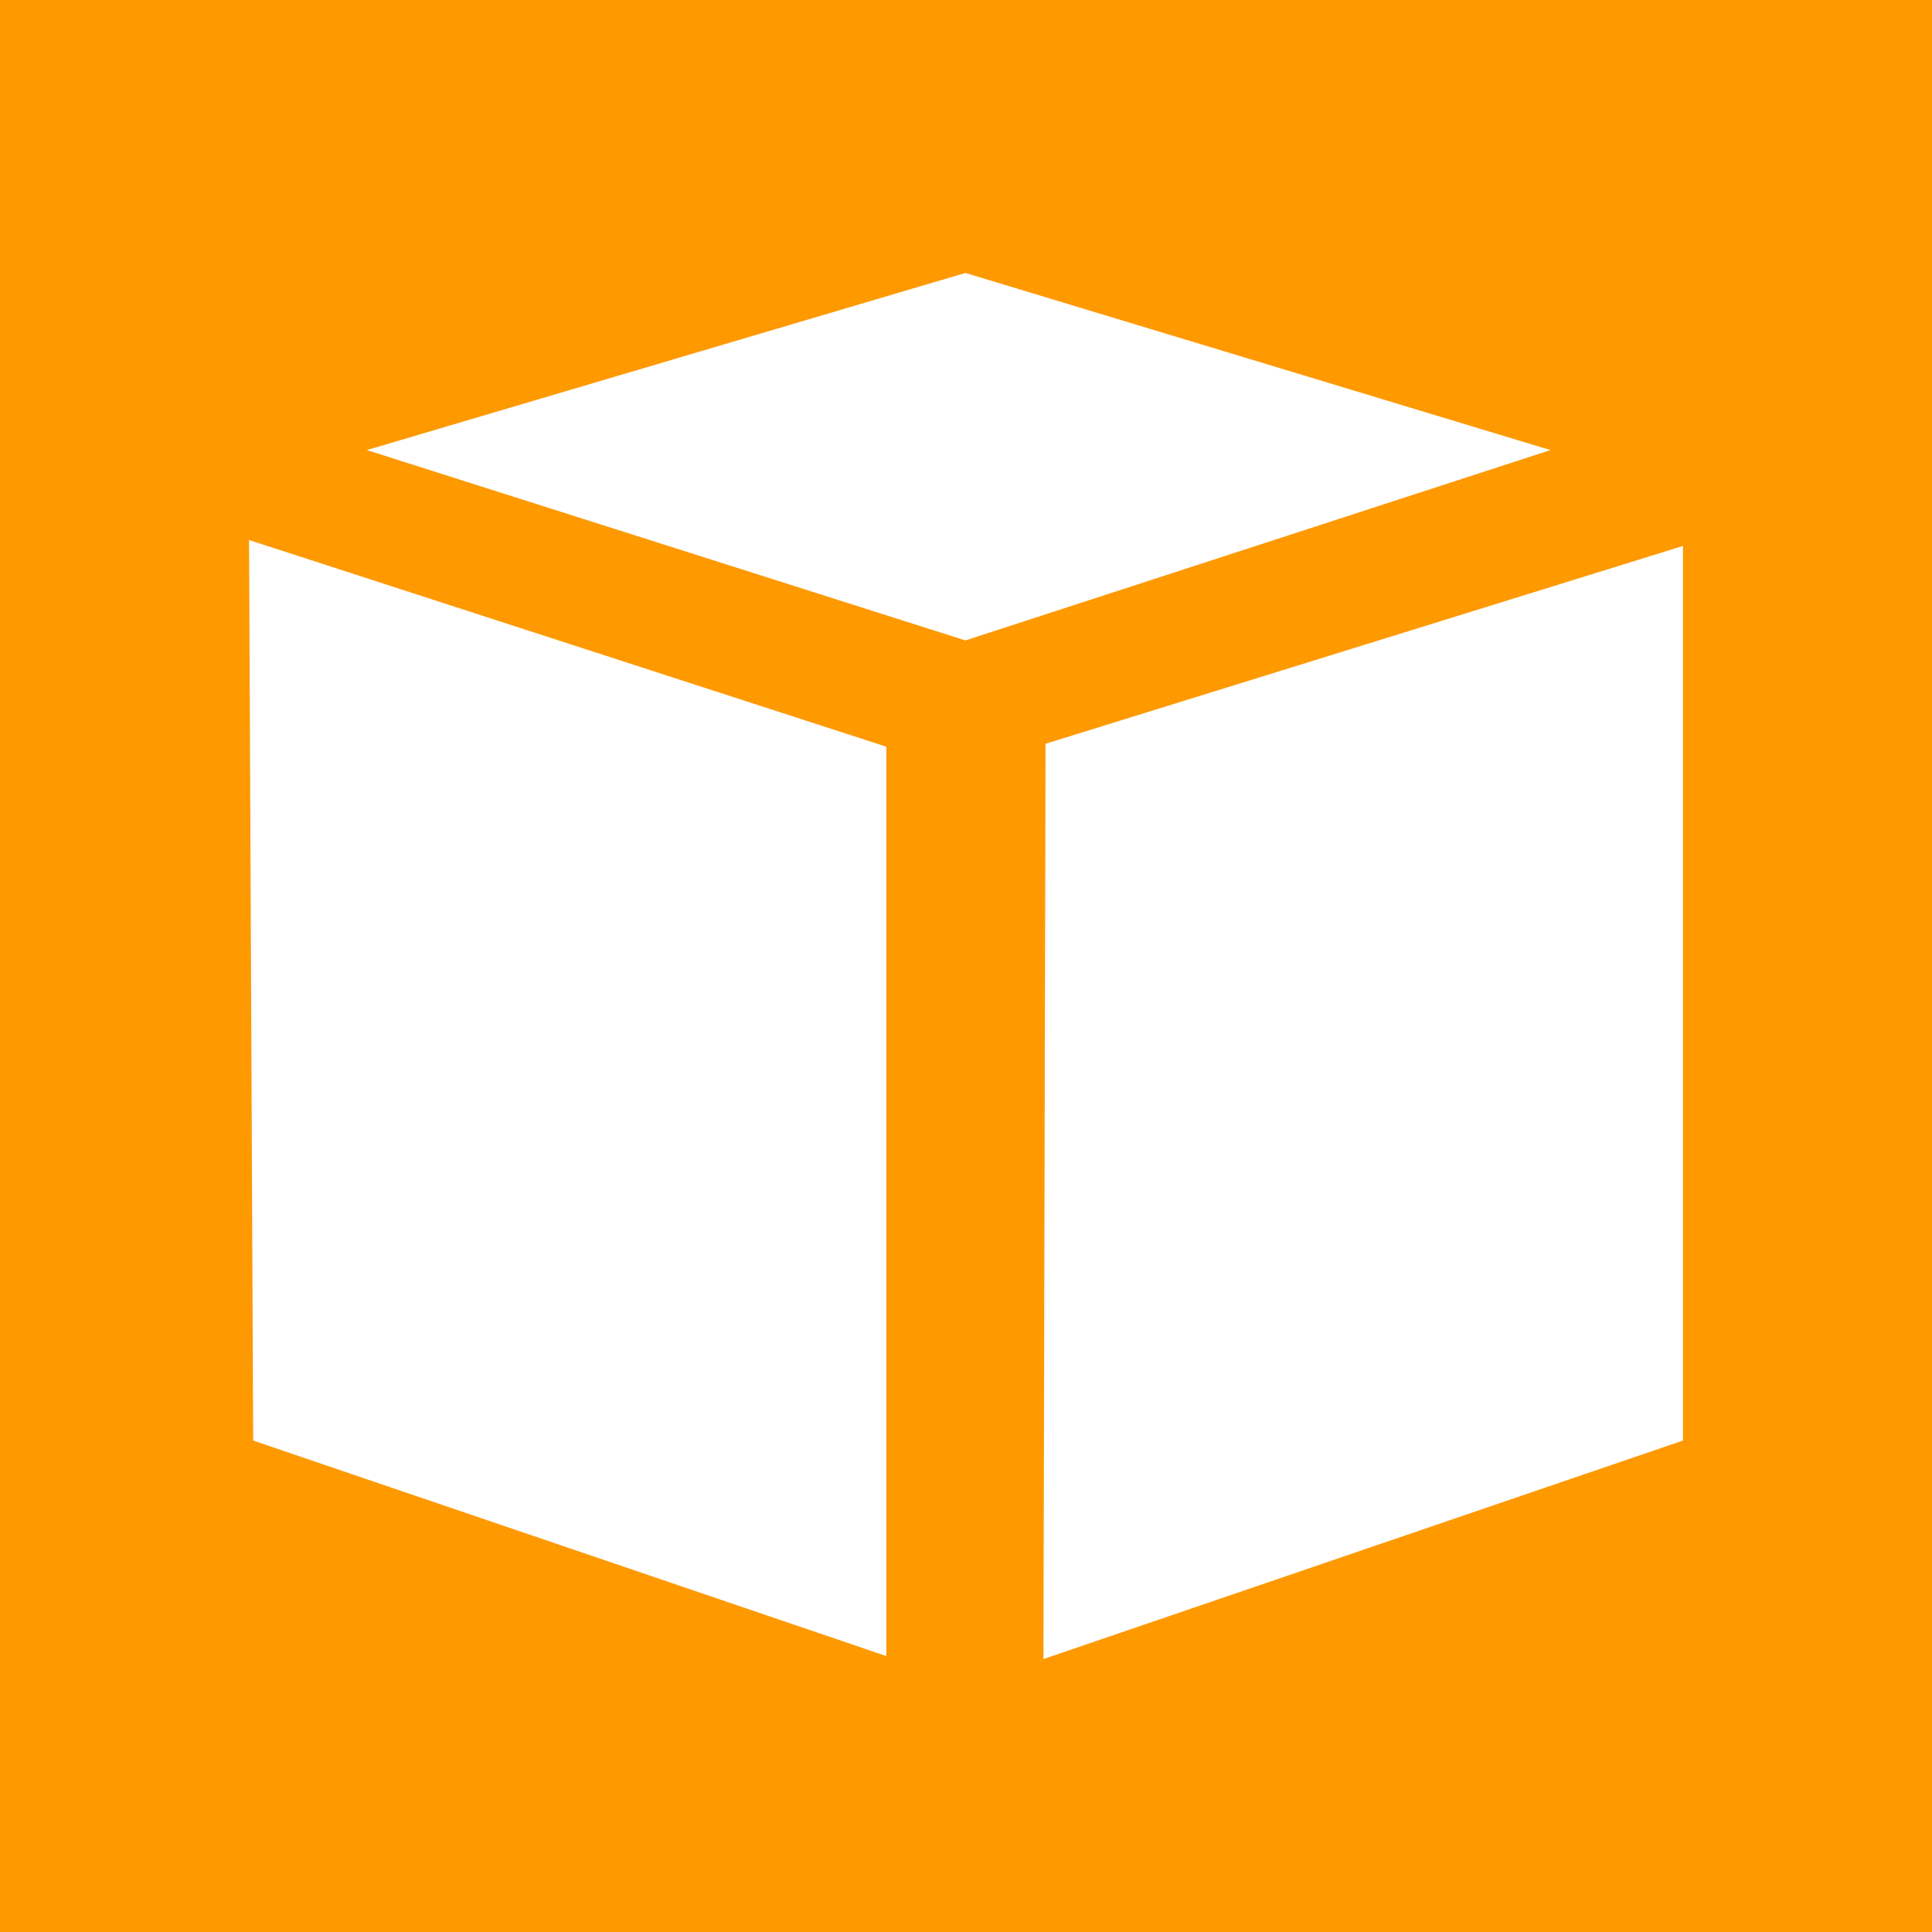 <svg height="512" id="Layer_1" version="1.1" viewBox="0 0 512 512" width="512" xml:space="preserve" xmlns="http://www.w3.org/2000/svg" xmlns:cc="http://creativecommons.org/ns#" xmlns:dc="http://purl.org/dc/elements/1.1/" xmlns:inkscape="http://www.inkscape.org/namespaces/inkscape" xmlns:rdf="http://www.w3.org/1999/02/22-rdf-syntax-ns#" xmlns:sodipodi="http://sodipodi.sourceforge.net/DTD/sodipodi-0.dtd" xmlns:svg="http://www.w3.org/2000/svg"><defs id="defs12"/><g id="g6070"><rect height="512" id="rect2987" style="fill:#fe9900;fill-opacity:1;fill-rule:nonzero;stroke:none" width="512" x="0" y="5.6843419e-014"/><path d="M 66,143.115 234.889,197.885 V 438.877 L 67.098,381.763 M 276.524,439.666 446,381.763 V 144.685 L 277.082,197.104 M 255.835,169.719 410.888,119.276 255.835,72.333 97.219,119.276" id="AWS" style="fill:#ffffff;fill-opacity:1"/></g></svg>
